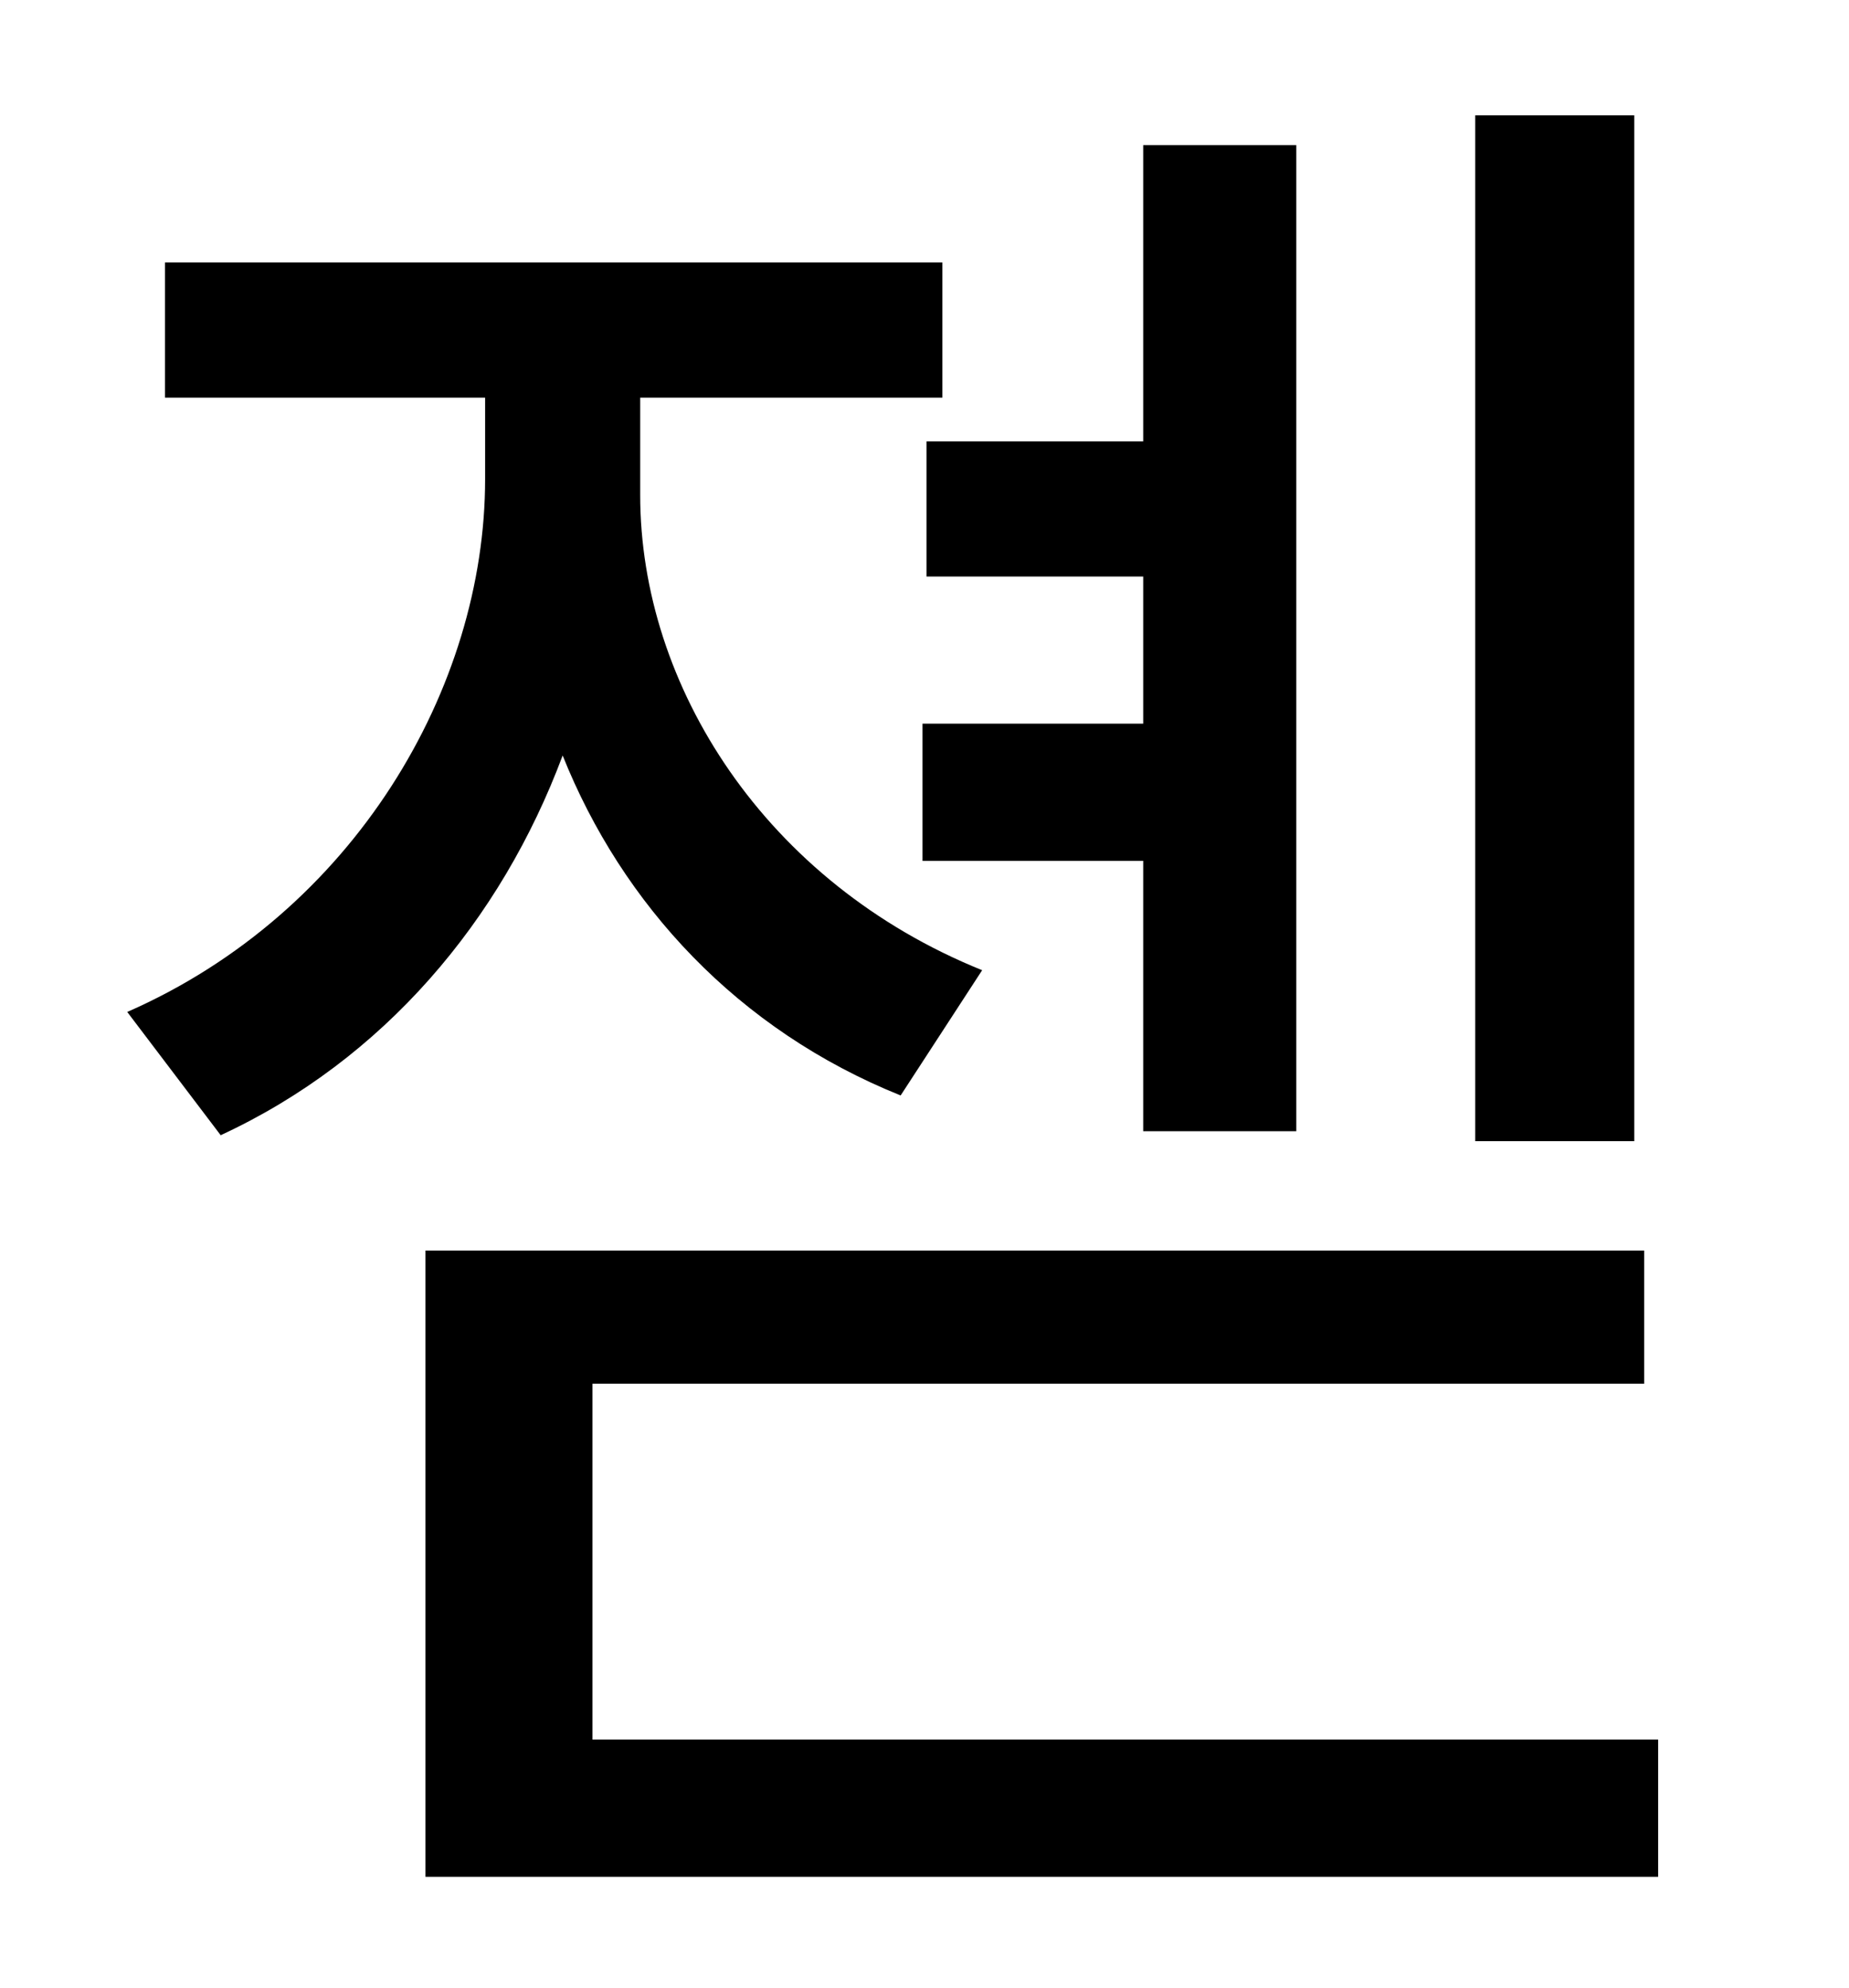 <?xml version="1.0" standalone="no"?>
<!DOCTYPE svg PUBLIC "-//W3C//DTD SVG 1.1//EN" "http://www.w3.org/Graphics/SVG/1.1/DTD/svg11.dtd" >
<svg xmlns="http://www.w3.org/2000/svg" xmlns:xlink="http://www.w3.org/1999/xlink" version="1.1" viewBox="-10 0 930 1000">
   <path fill="currentColor"
d="M812 58v516h-80v-516h80zM456 222h109v-149h77v496h-77v-136h-111v-69h111v-74h-109v-68zM484 488l-41 63c-82 -33 -140 -96 -170 -171c-31 83 -90 153 -172 191l-47 -62c114 -50 180 -163 180 -268v-41h-161v-68h391v68h-152v49c0 96 63 195 172 239zM288 875h536v69
h-620v-315h613v67h-529v179z" />
</svg>
